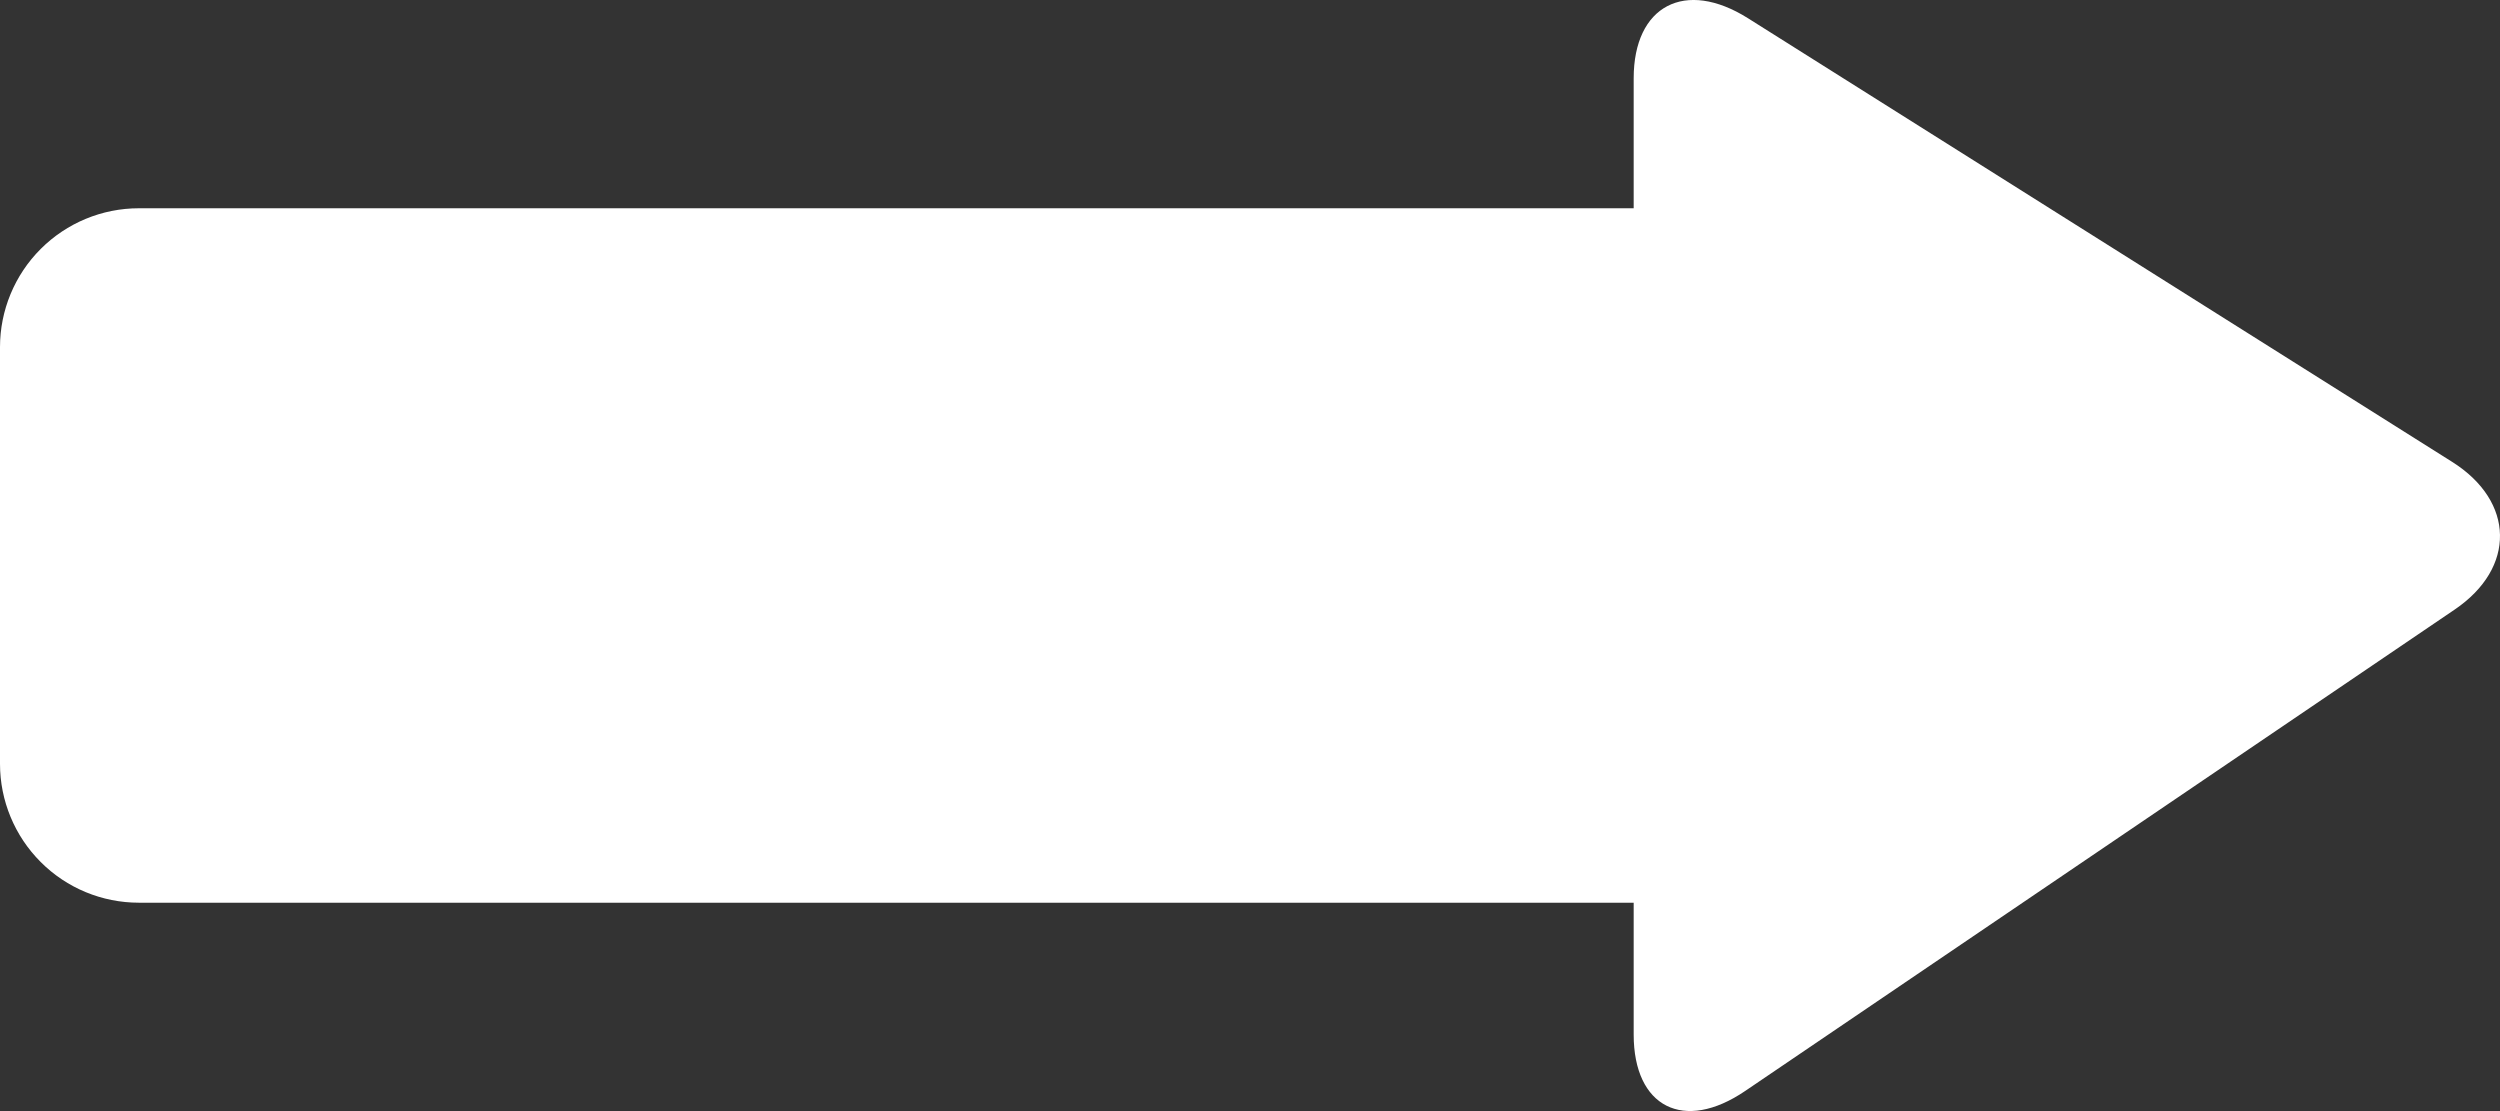 <svg width="36" height="16" viewBox="0 0 36 16" fill="none" xmlns="http://www.w3.org/2000/svg">
<rect x="0" y="0" width="36" height="16" fill="#333333" stroke="none"/>
<path d="M35.311 6.651L25.17 0.262C24.266 -0.307 23.525 0.081 23.525 1.127V2.999H2C1.47 2.999 0.961 3.21 0.586 3.585C0.211 3.96 0 4.469 0 4.999L0 10.999C0 11.53 0.211 12.038 0.586 12.413C0.961 12.789 1.47 12.999 2 12.999H23.525V14.898C23.525 15.944 24.248 16.311 25.132 15.709L35.347 8.778C36.232 8.178 36.215 7.221 35.311 6.651Z" fill="white"/>
</svg>
